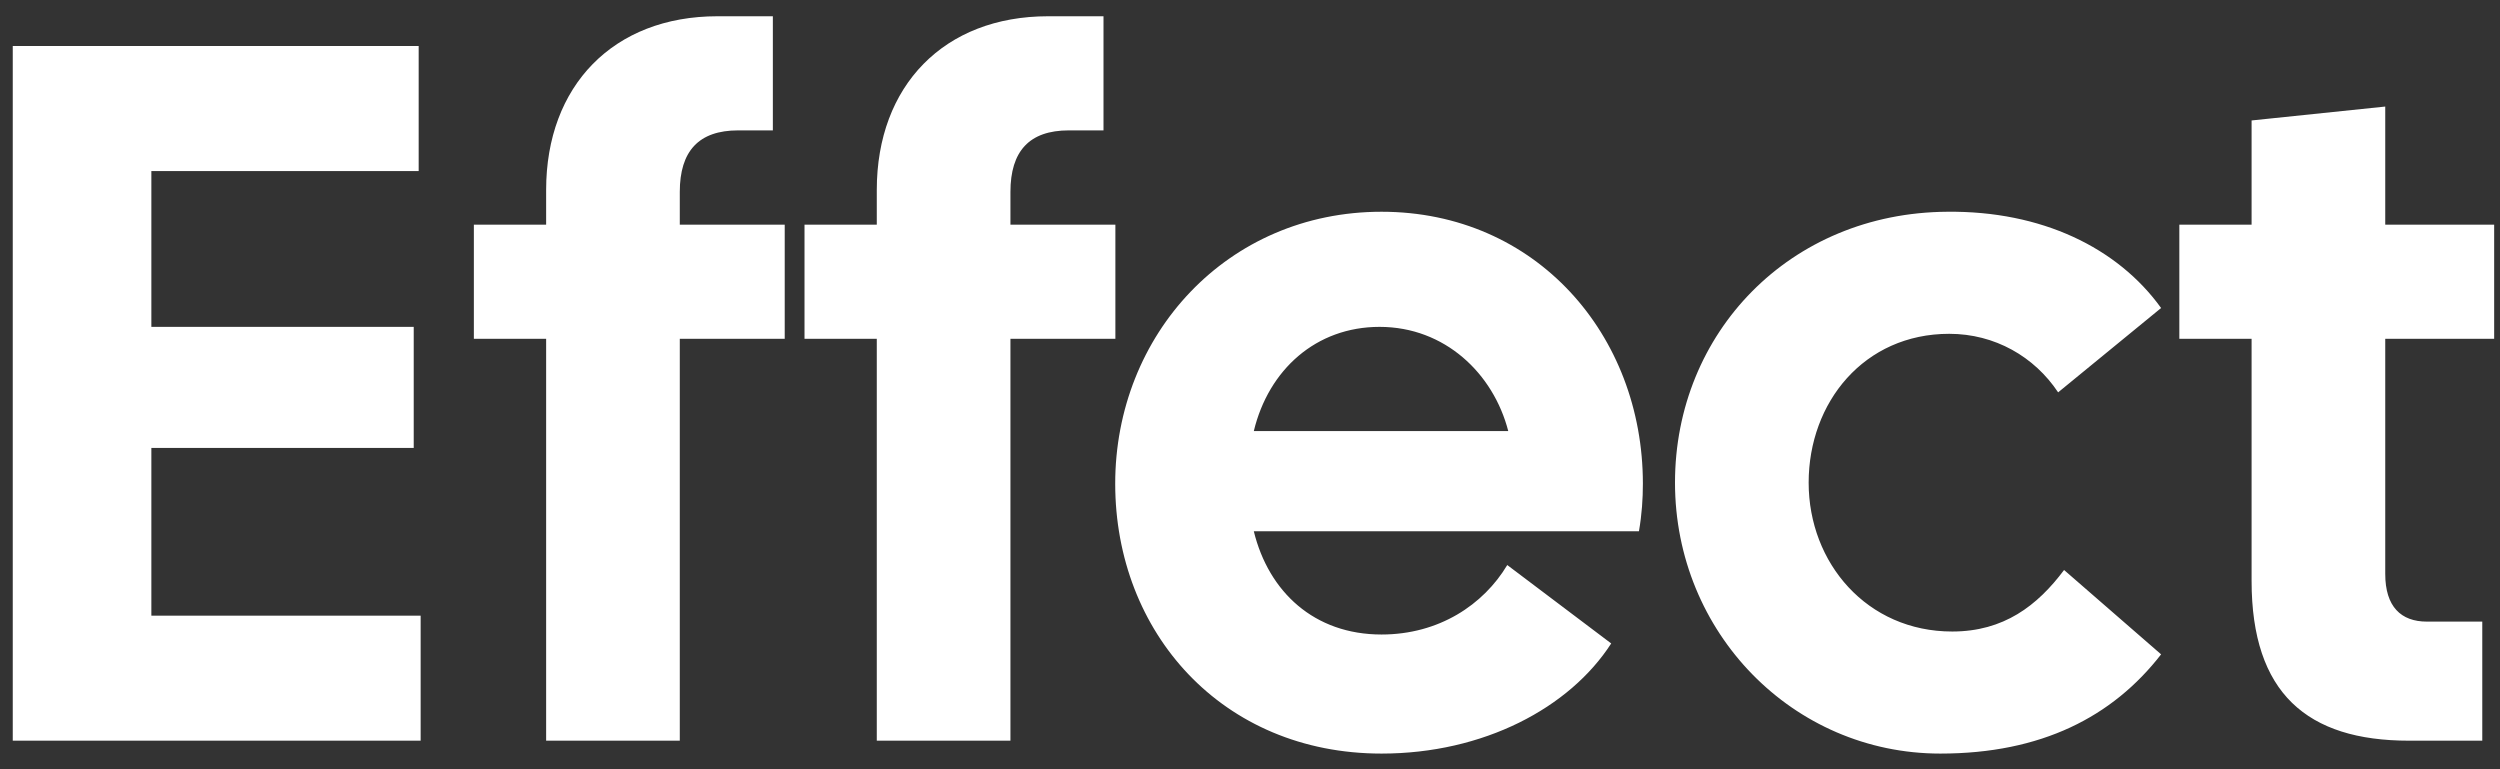 <svg width="143" height="44" viewBox="0 0 143 44" fill="none" xmlns="http://www.w3.org/2000/svg">
<rect x="0" y="0" width="143" height="44" fill="#333333" stroke="none"/>
<path d="M0.73 42.367V2.633H23.948V9.785H8.658V18.697H23.665V25.622H8.658V35.215H24.061V42.367H0.73ZM31.239 10.863C31.239 4.903 35.09 0.93 41.036 0.93H44.207V7.458H42.225C39.96 7.458 38.884 8.65 38.884 10.977V12.85H44.886V19.378H38.884V42.367H31.239V19.378H27.105V12.85H31.239V10.863ZM50.152 10.863C50.152 4.903 54.003 0.93 59.949 0.93H63.12V7.458H61.138C58.873 7.458 57.797 8.65 57.797 10.977V12.85H63.8V19.378H57.797V42.367H50.152V19.378H46.018V12.85H50.152V10.863ZM79.023 43.105C69.906 43.105 63.79 36.18 63.79 27.666C63.79 19.151 70.189 12.112 79.023 12.112C87.857 12.112 93.973 19.151 93.973 27.666C93.973 28.517 93.916 29.425 93.747 30.39H71.718C72.567 33.853 75.172 36.294 79.023 36.294C82.308 36.294 84.856 34.591 86.215 32.32L92.161 36.805C89.783 40.494 84.856 43.105 79.023 43.105ZM71.718 24.657H86.272C85.422 21.365 82.647 18.697 78.91 18.697C75.285 18.697 72.567 21.138 71.718 24.657ZM110.986 43.105C102.549 43.105 95.81 36.18 95.81 27.609C95.81 19.037 102.379 12.169 111.383 12.112C116.763 12.056 121.123 14.156 123.615 17.618L117.725 22.443C116.366 20.4 114.101 19.094 111.496 19.094C106.626 19.094 103.455 23.011 103.455 27.609C103.455 32.207 106.796 36.123 111.666 36.123C114.611 36.123 116.536 34.648 118.065 32.604L123.615 37.429C120.84 41.005 116.763 43.105 110.986 43.105ZM137.795 42.367C131.963 42.367 128.791 39.643 128.791 33.228V19.378H124.658V12.85H128.791V6.89L136.436 6.095V12.85H142.666V19.378H136.436V32.831C136.436 34.704 137.342 35.556 138.815 35.556H141.986V42.367H137.795Z" fill="white"/>
</svg>
